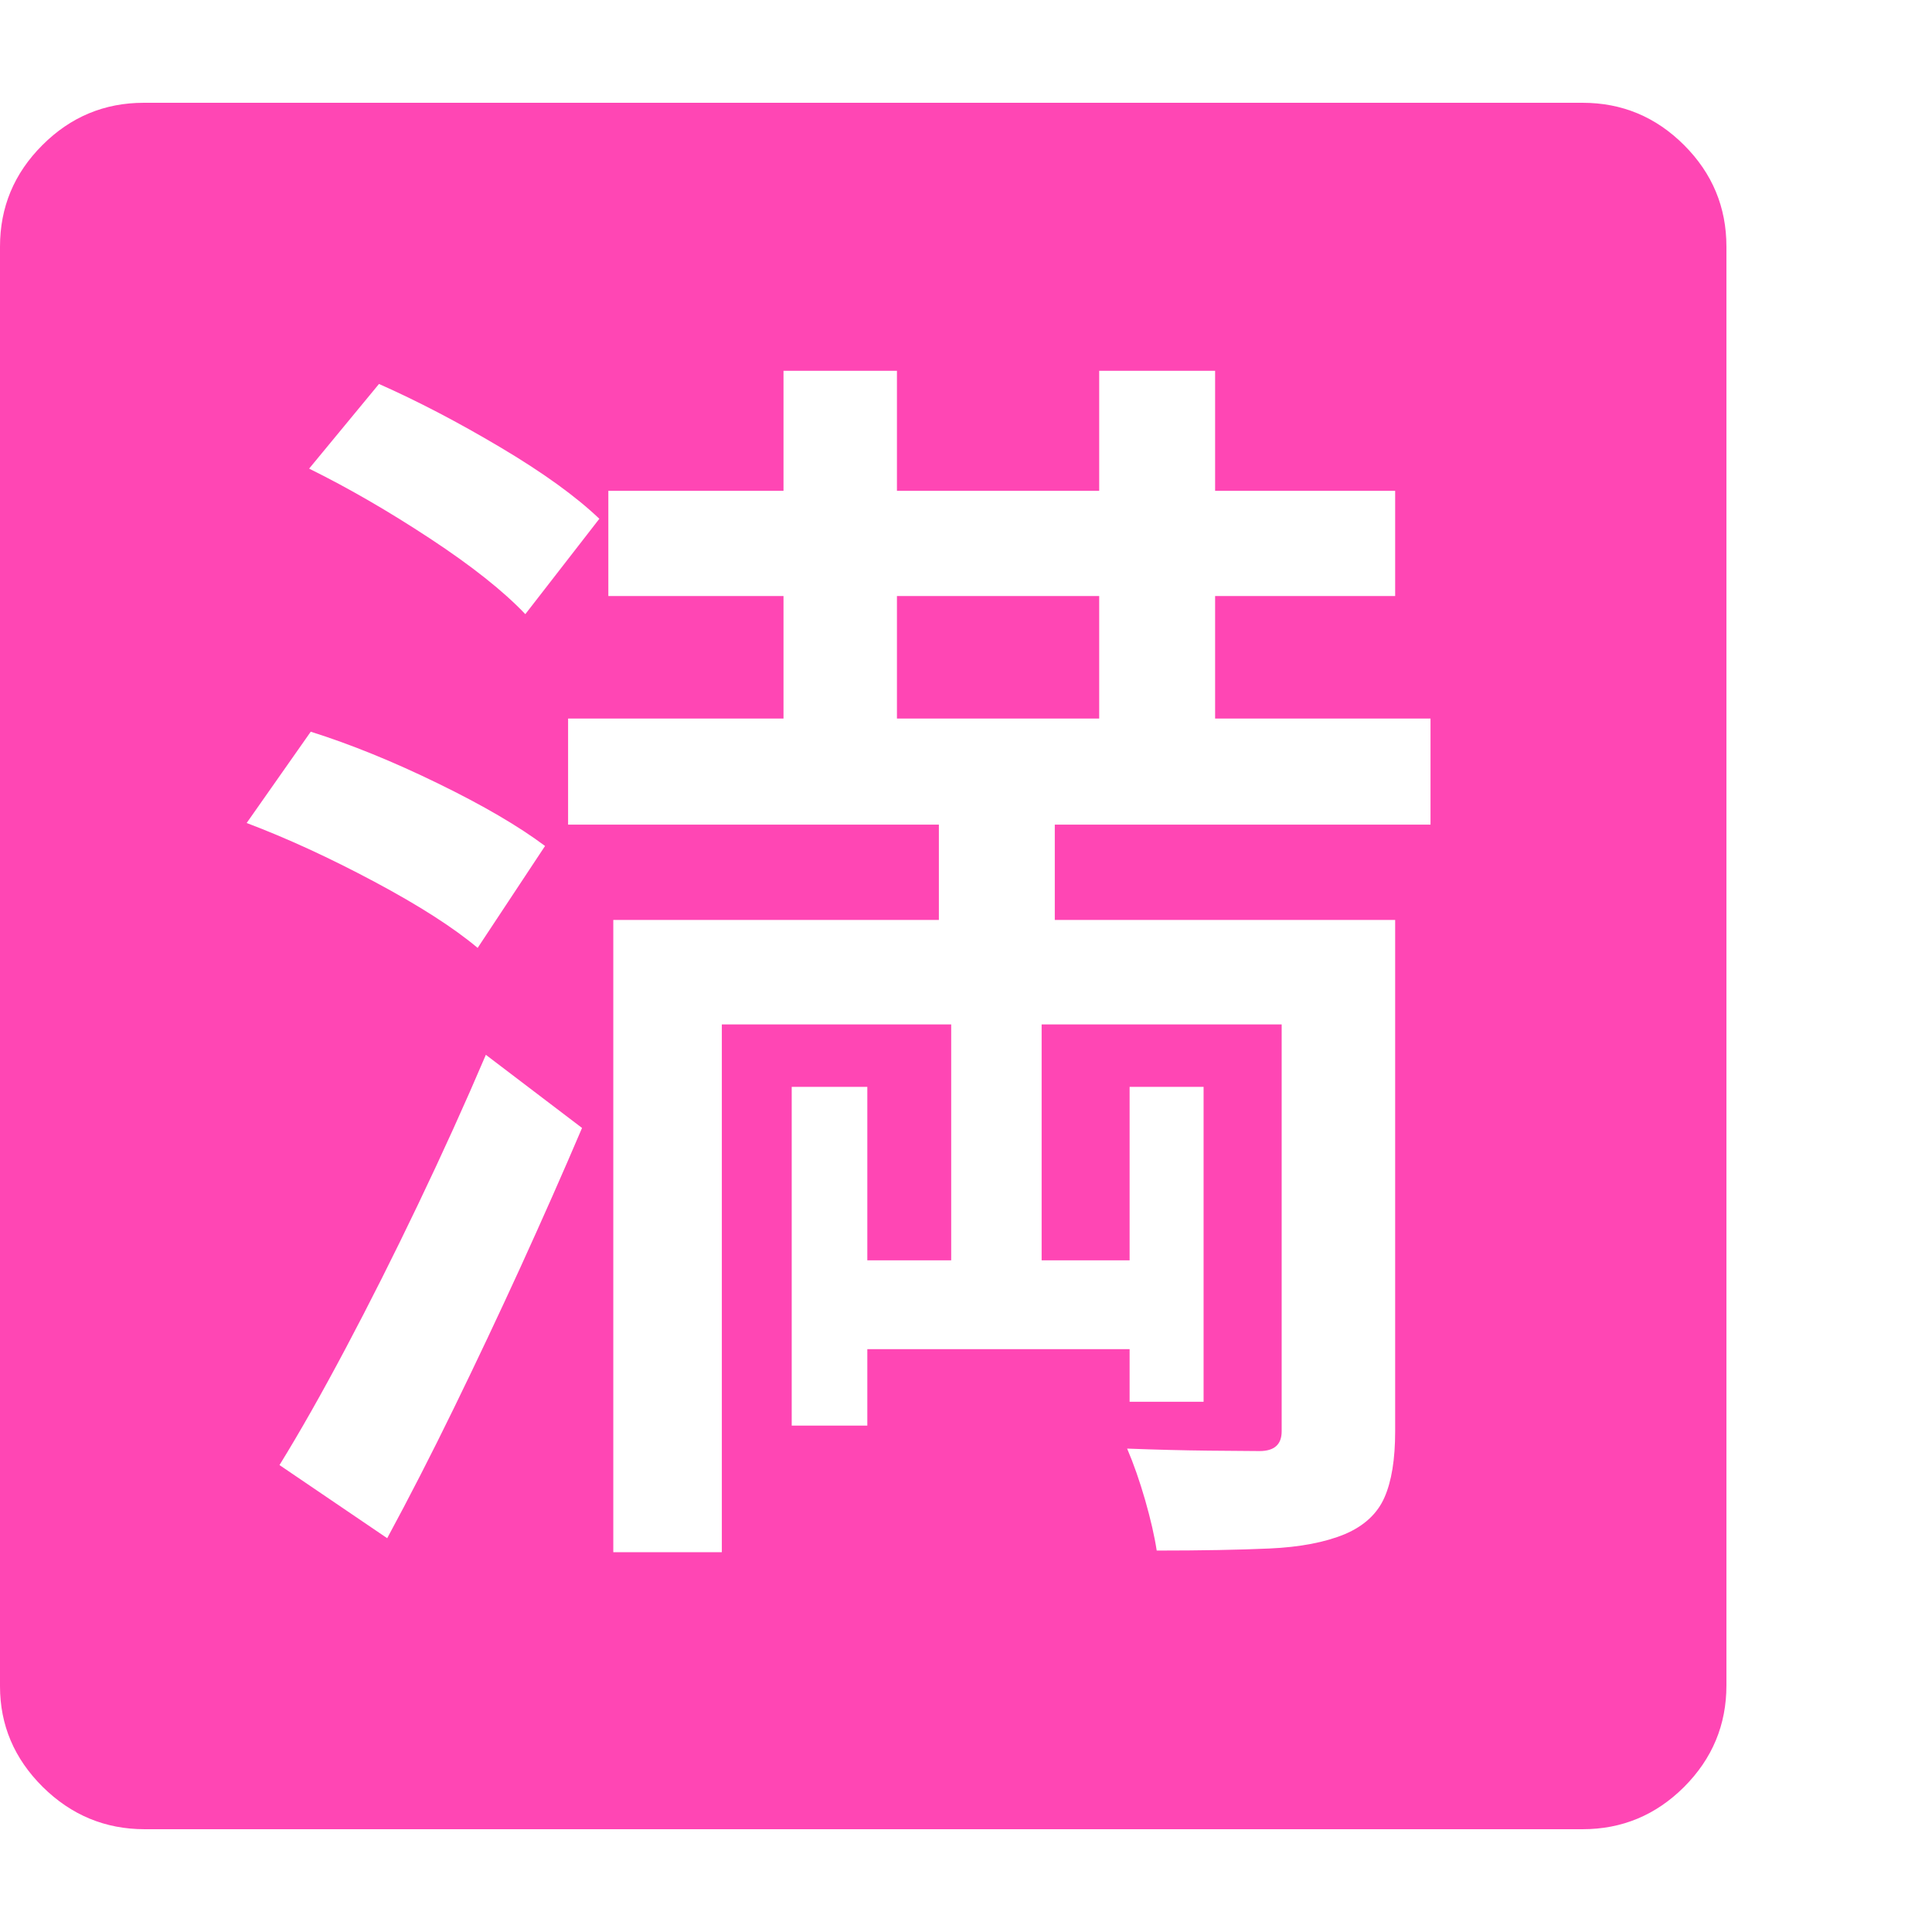<svg version="1.1" xmlns="http://www.w3.org/2000/svg" style="fill:rgba(0,0,0,1.0)" width="256" height="256" viewBox="0 0 36.719 32.812"><path fill="rgb(255, 70, 180)" d="M7.359 27.281 C7.776 26.51 8.198 25.688 8.625 24.812 C9.052 23.937 9.474 23.044 9.891 22.133 C10.307 21.221 10.698 20.339 11.062 19.484 L9.234 18.094 C8.839 19.021 8.409 19.969 7.945 20.938 C7.482 21.906 7.023 22.818 6.57 23.672 C6.117 24.526 5.698 25.266 5.312 25.891 Z M9.078 16.062 L10.359 14.125 C9.859 13.75 9.182 13.354 8.328 12.938 C7.474 12.521 6.667 12.193 5.906 11.953 L4.688 13.688 C5.458 13.979 6.268 14.352 7.117 14.805 C7.966 15.258 8.62 15.677 9.078 16.062 Z M9.984 9.719 L11.391 7.906 C10.943 7.479 10.315 7.026 9.508 6.547 C8.701 6.068 7.932 5.667 7.203 5.344 L5.875 6.953 C6.615 7.318 7.38 7.76 8.172 8.281 C8.964 8.802 9.568 9.281 9.984 9.719 Z M11.656 27.547 L13.719 27.547 L13.719 17.516 L18.078 17.516 L18.078 22 L16.484 22 L16.484 18.703 L15.047 18.703 L15.047 25.141 L16.484 25.141 L16.484 23.688 L21.469 23.688 L21.469 24.688 L22.875 24.688 L22.875 18.703 L21.469 18.703 L21.469 22 L19.797 22 L19.797 17.516 L24.359 17.516 L24.359 25.25 C24.359 25.5 24.219 25.625 23.938 25.625 C23.771 25.625 23.448 25.622 22.969 25.617 C22.49 25.612 21.974 25.599 21.422 25.578 C21.547 25.87 21.661 26.198 21.766 26.562 C21.87 26.927 21.943 27.245 21.984 27.516 C22.828 27.516 23.542 27.503 24.125 27.477 C24.708 27.451 25.187 27.359 25.562 27.203 C25.927 27.047 26.177 26.815 26.312 26.508 C26.448 26.201 26.516 25.781 26.516 25.25 L26.516 15.531 L20.047 15.531 L20.047 13.719 L27.188 13.719 L27.188 11.703 L23.094 11.703 L23.094 9.375 L26.516 9.375 L26.516 7.375 L23.094 7.375 L23.094 5.094 L20.891 5.094 L20.891 7.375 L17.047 7.375 L17.047 5.094 L14.891 5.094 L14.891 7.375 L11.562 7.375 L11.562 9.375 L14.891 9.375 L14.891 11.703 L10.797 11.703 L10.797 13.719 L17.844 13.719 L17.844 15.531 L11.656 15.531 Z M17.047 11.703 L17.047 9.375 L20.891 9.375 L20.891 11.703 Z M2.75 32.812 C2 32.812 1.354 32.544 0.812 32.008 C0.271 31.471 0 30.833 0 30.094 L0 2.734 C0 1.984 0.268 1.341 0.805 0.805 C1.341 0.268 1.984 -0 2.734 -0 L30.078 -0 C30.828 -0 31.471 0.268 32.008 0.805 C32.544 1.341 32.812 1.984 32.812 2.734 L32.812 30.078 C32.812 30.828 32.544 31.471 32.008 32.008 C31.471 32.544 30.828 32.812 30.078 32.812 Z M36.719 27.344" /></svg>